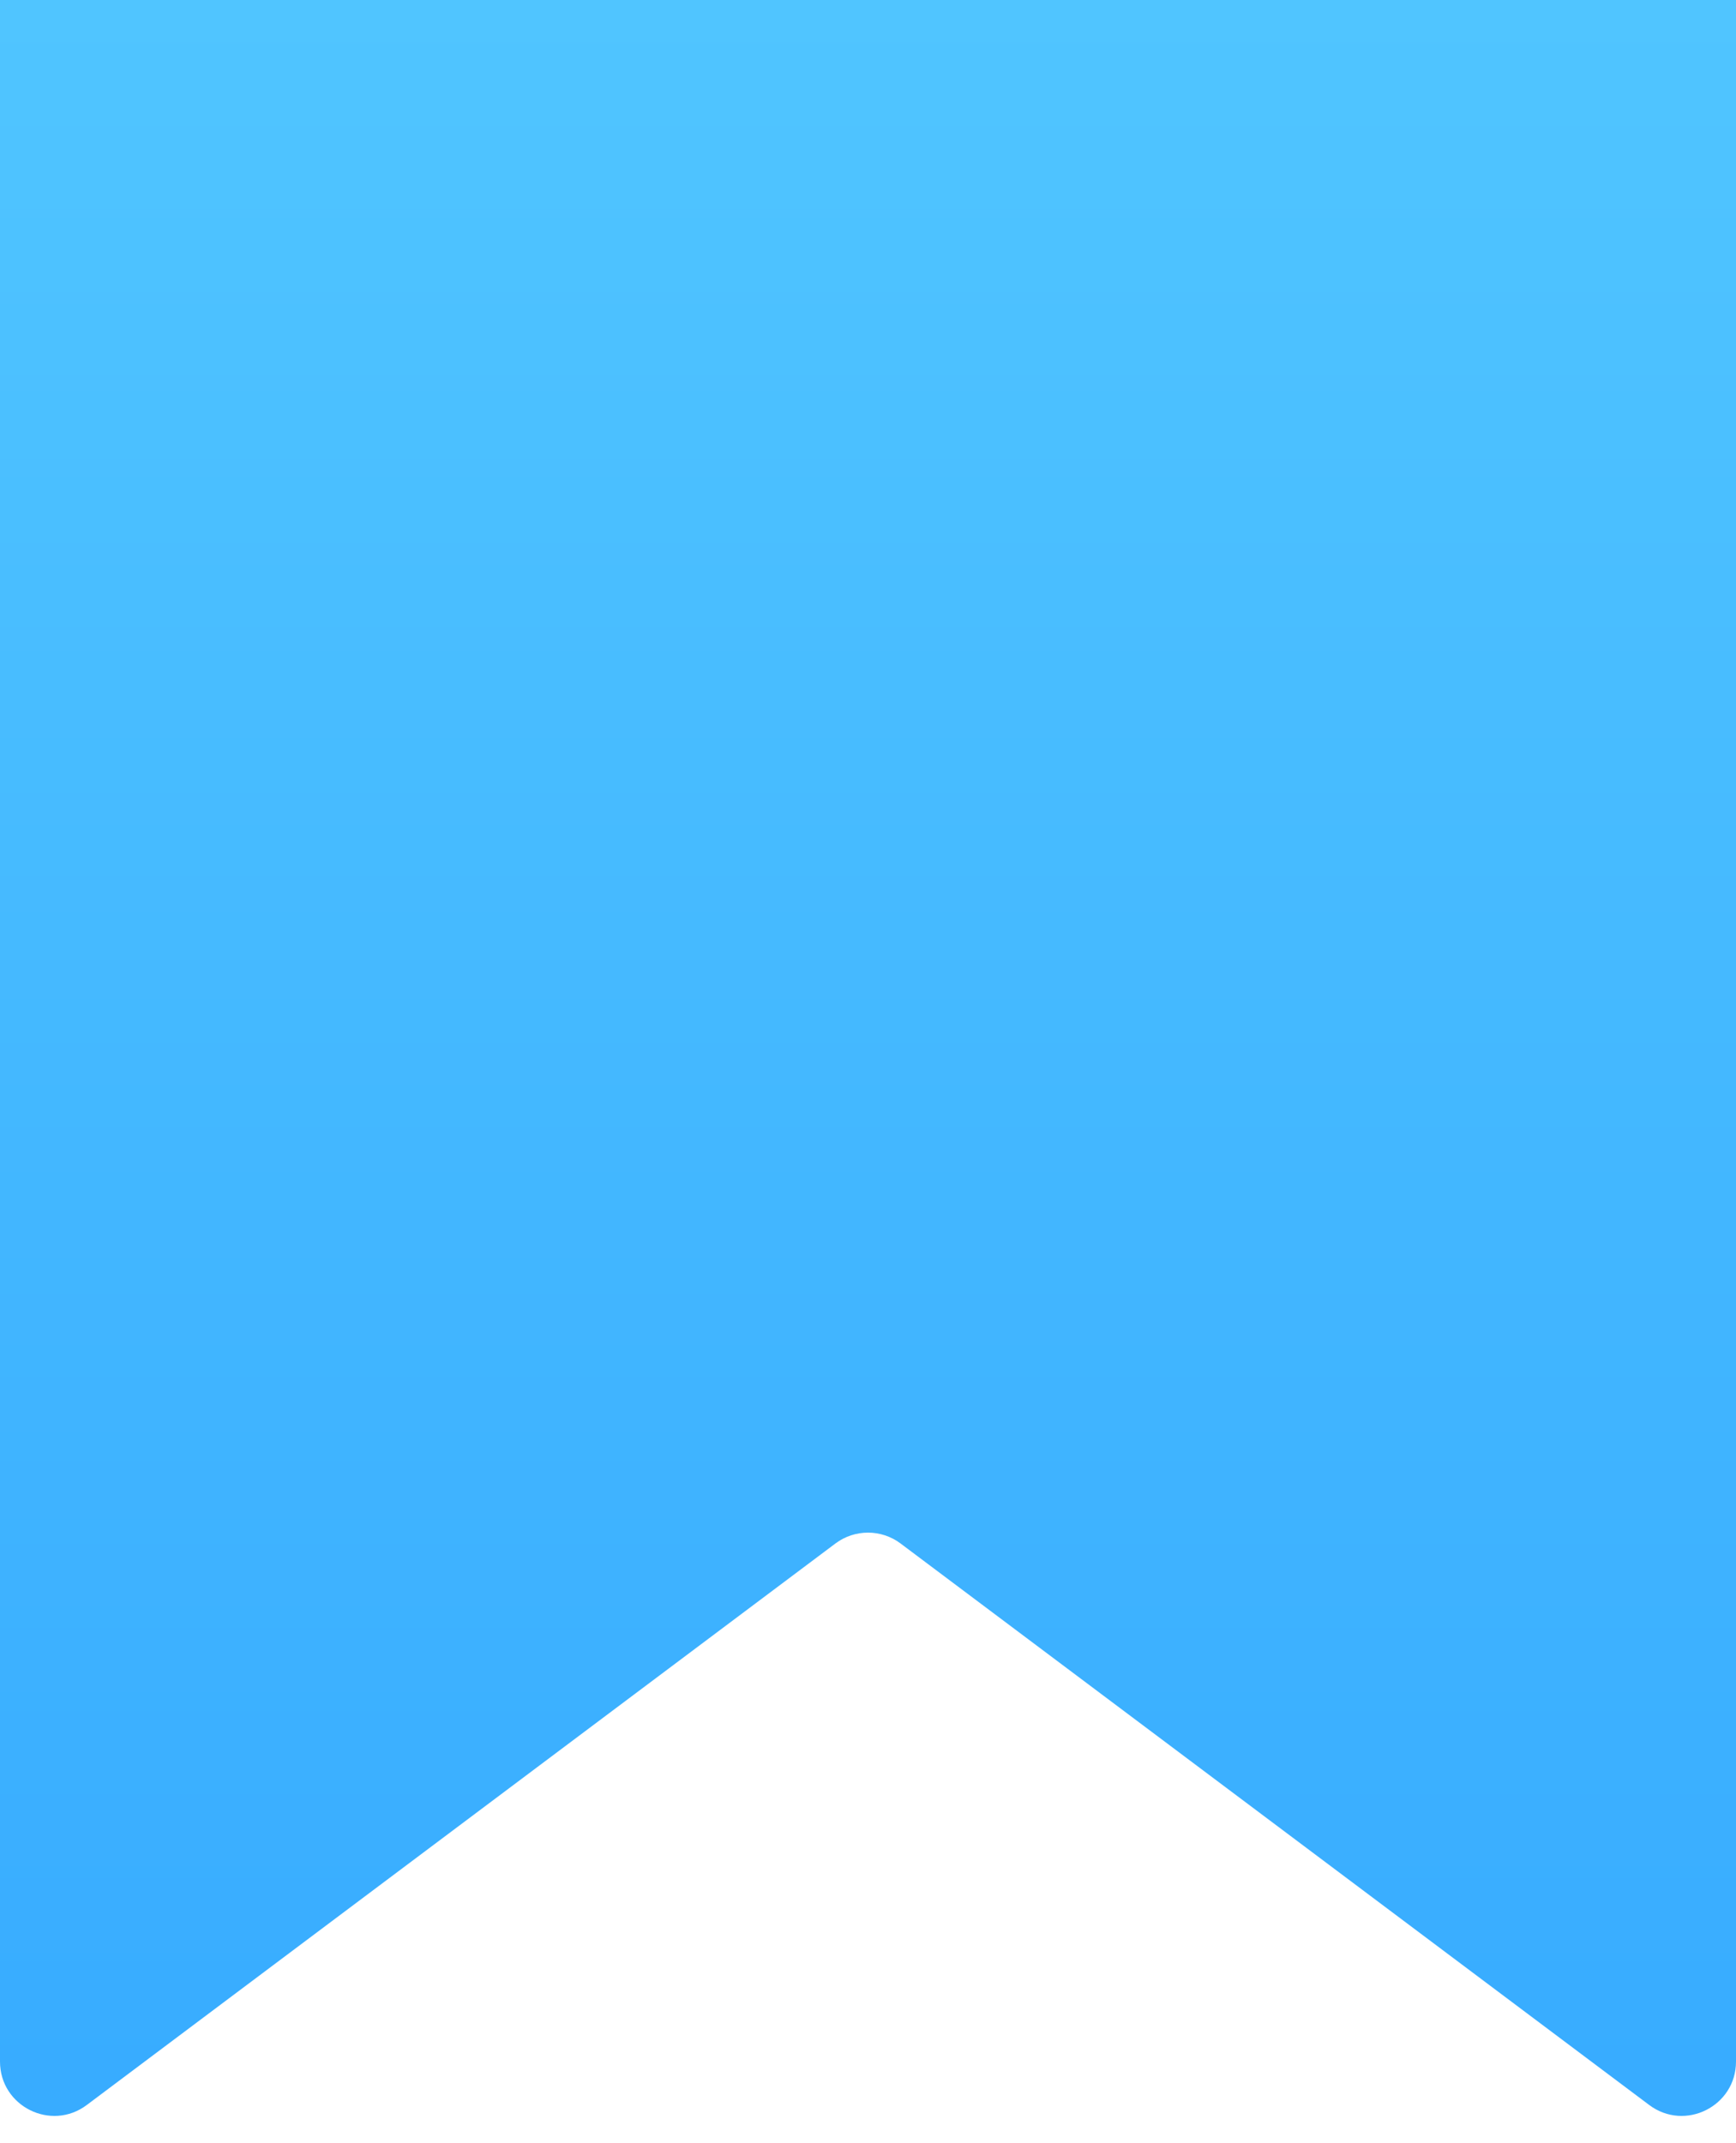 <svg width="64" height="79" viewBox="0 0 64 79" fill="none" xmlns="http://www.w3.org/2000/svg">
<path d="M0 0H64V76C64 77.648 62.118 78.589 60.8 77.6L33.2 56.9C32.489 56.367 31.511 56.367 30.8 56.9L3.2 77.6C1.882 78.589 0 77.648 0 76V0Z" fill="url(#paint0_linear_1_23027)"/>
<defs>
<linearGradient id="paint0_linear_1_23027" x1="32" y1="0" x2="32" y2="80" gradientUnits="userSpaceOnUse">
<stop stop-color="#50C5FF"/>
<stop offset="1" stop-color="#37ABFF"/>
</linearGradient>
</defs>
</svg>
